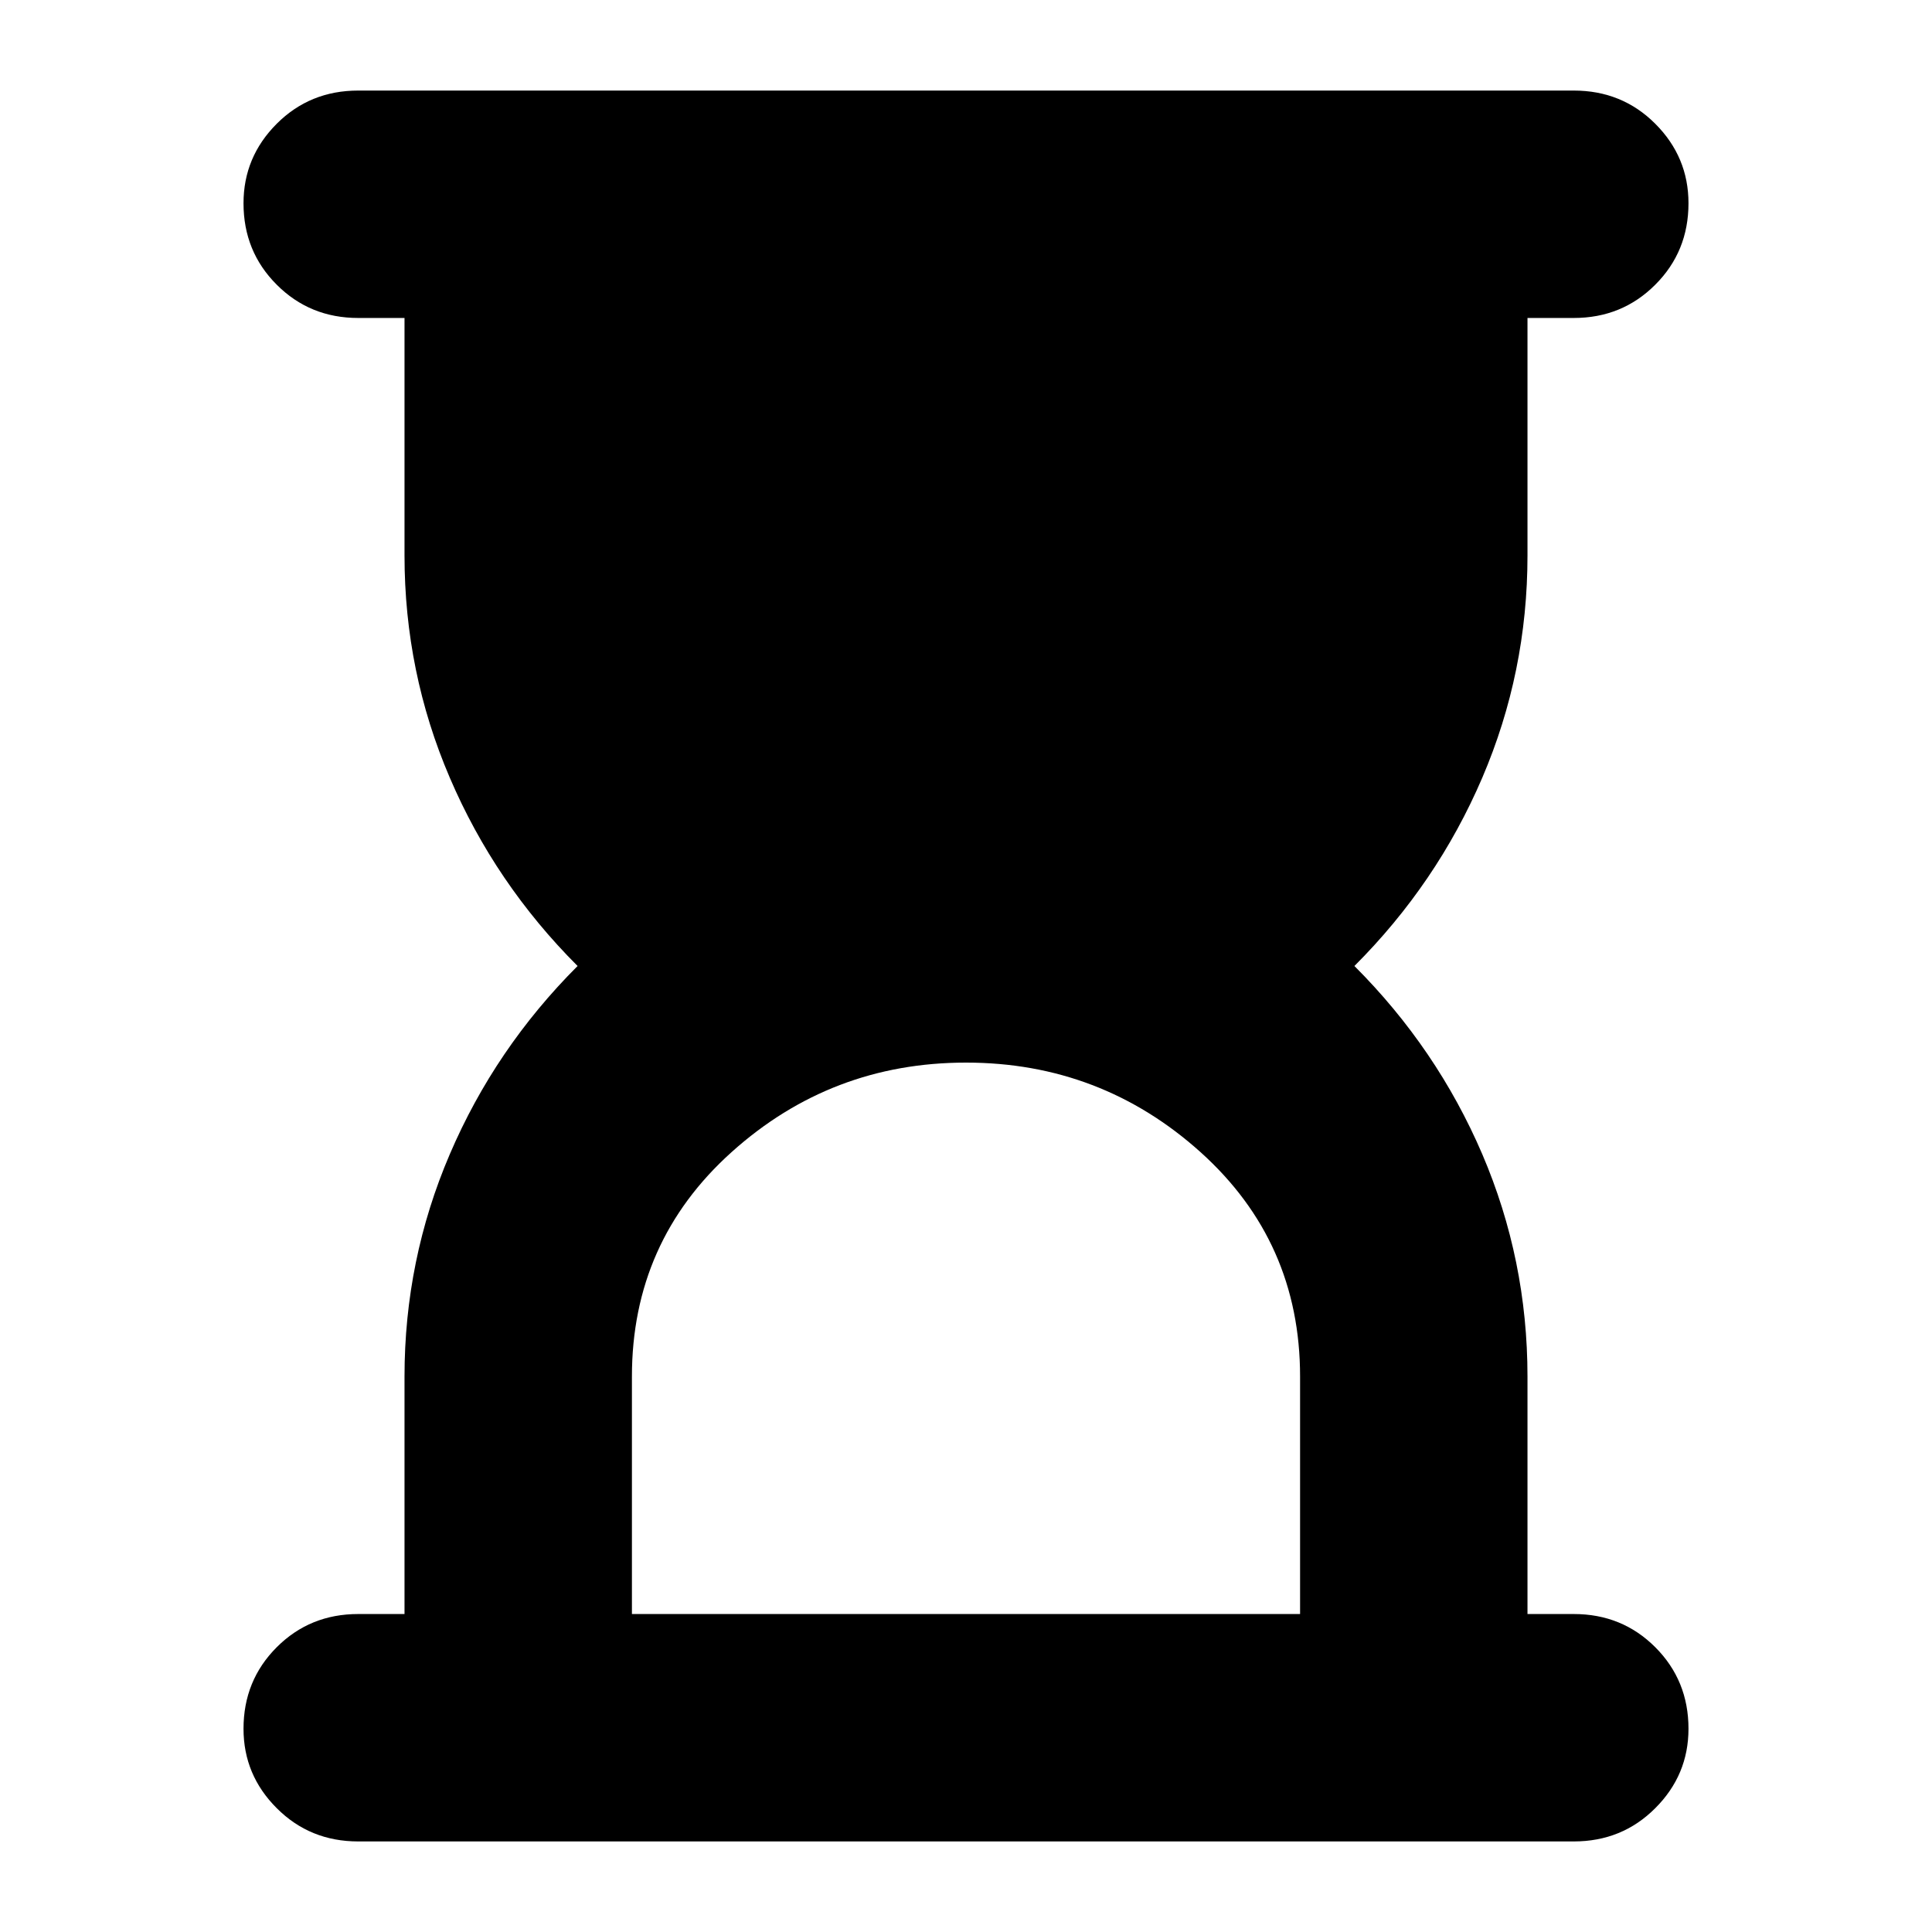 <svg xmlns="http://www.w3.org/2000/svg" height="24" width="24"><path d="M7.85 20.05H16.15V17.1Q16.15 15.425 14.913 14.312Q13.675 13.2 12 13.2Q10.325 13.2 9.088 14.312Q7.85 15.425 7.85 17.1ZM19.55 22.875H4.45Q3.85 22.875 3.438 22.462Q3.025 22.05 3.025 21.475Q3.025 20.875 3.438 20.462Q3.85 20.05 4.45 20.05H5.025V17.1Q5.025 15.65 5.588 14.337Q6.15 13.025 7.175 12Q6.15 10.975 5.588 9.662Q5.025 8.35 5.025 6.9V3.95H4.45Q3.85 3.95 3.438 3.537Q3.025 3.125 3.025 2.525Q3.025 1.95 3.438 1.537Q3.85 1.125 4.45 1.125H19.55Q20.15 1.125 20.562 1.537Q20.975 1.95 20.975 2.525Q20.975 3.125 20.562 3.537Q20.15 3.95 19.55 3.95H18.975V6.9Q18.975 8.35 18.413 9.662Q17.85 10.975 16.825 12Q17.85 13.025 18.413 14.337Q18.975 15.65 18.975 17.1V20.05H19.55Q20.15 20.05 20.562 20.462Q20.975 20.875 20.975 21.475Q20.975 22.05 20.562 22.462Q20.15 22.875 19.55 22.875Z"/></svg>